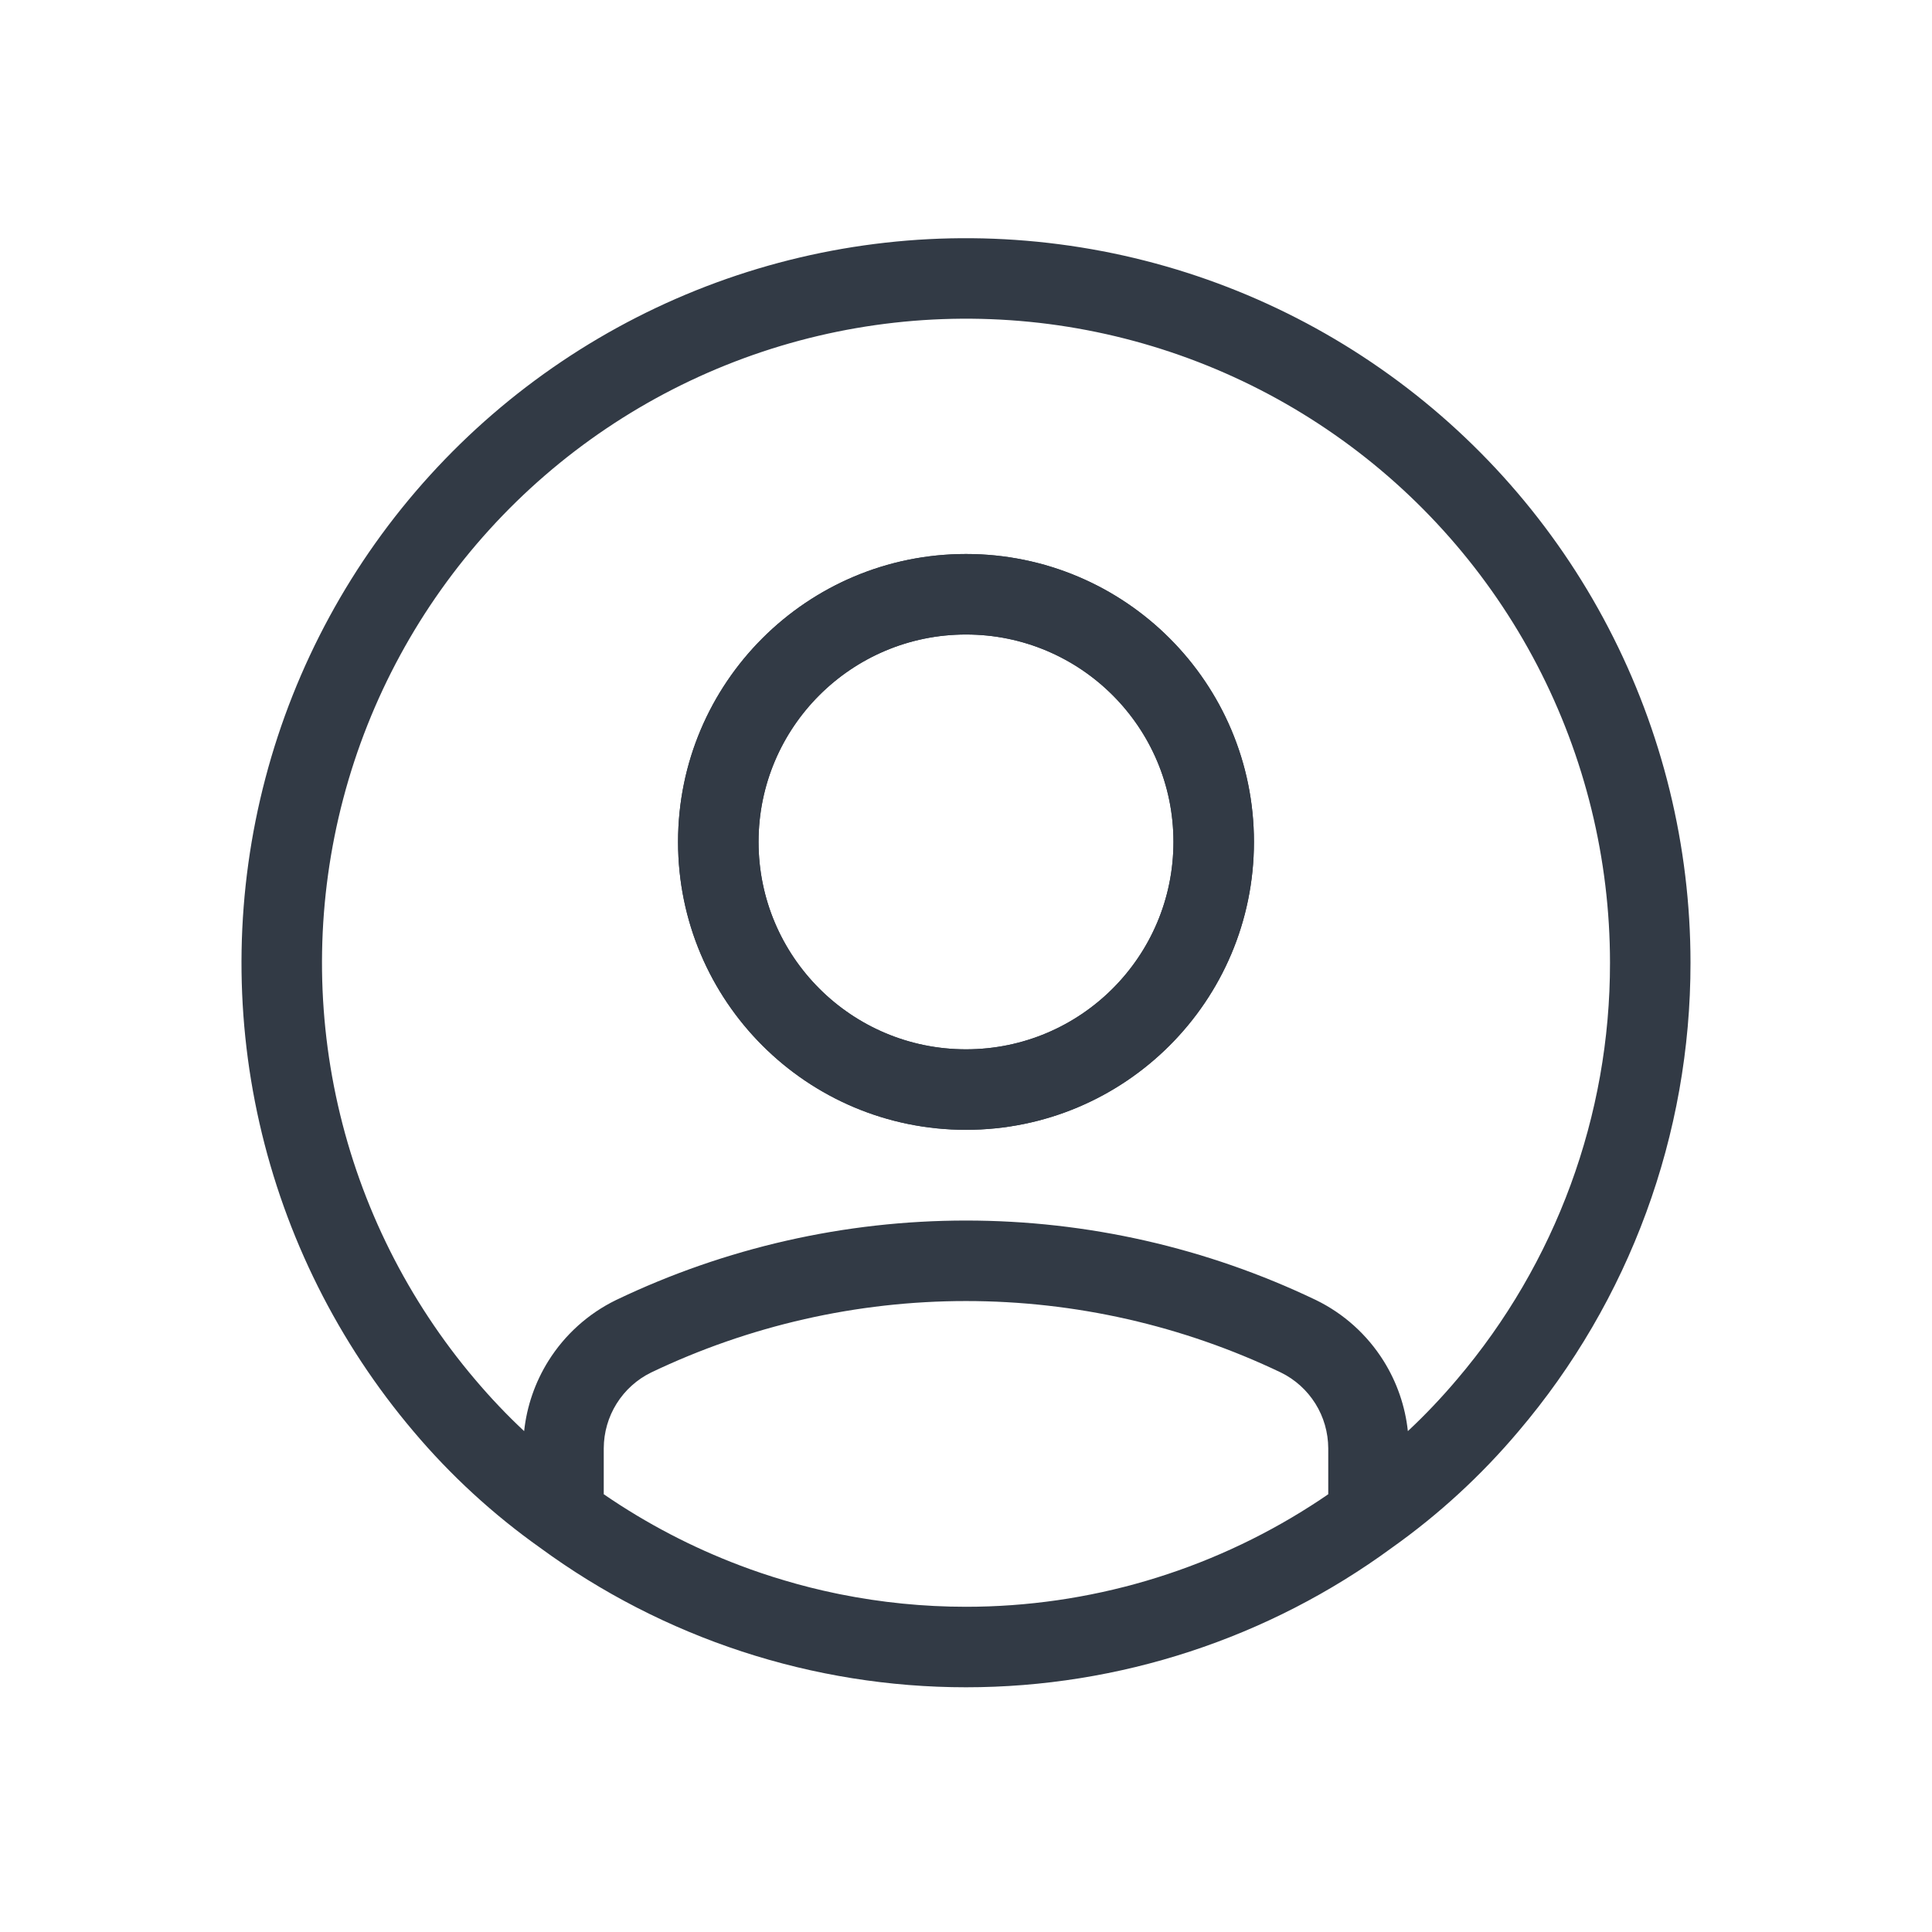 <svg width="24" height="24" viewBox="0 0 24 24" fill="none" xmlns="http://www.w3.org/2000/svg">
<g id="icon left">
<g id="shape">
<path fill-rule="evenodd" clip-rule="evenodd" d="M12 7.882C10.577 7.882 9.423 9.035 9.423 10.458C9.423 11.882 10.577 13.035 12 13.035C13.423 13.035 14.577 11.882 14.577 10.458C14.577 9.035 13.423 7.882 12 7.882ZM8.423 10.458C8.423 8.483 10.024 6.882 12 6.882C13.976 6.882 15.577 8.483 15.577 10.458C15.577 12.434 13.976 14.035 12 14.035C10.024 14.035 8.423 12.434 8.423 10.458Z" fill="#323A45"/>
<path fill-rule="evenodd" clip-rule="evenodd" d="M19.98 7.798C20.65 9.083 21 10.511 21 11.959C21.002 14.093 20.244 16.158 18.861 17.783C18.401 18.328 17.874 18.813 17.293 19.225C15.758 20.352 13.904 20.96 12 20.96C10.096 20.96 8.242 20.352 6.707 19.225C6.126 18.813 5.598 18.328 5.138 17.783C4.201 16.678 3.544 15.364 3.223 13.951C2.902 12.538 2.928 11.068 3.297 9.667C3.666 8.265 4.368 6.974 5.343 5.902C6.318 4.83 7.538 4.01 8.898 3.51C10.258 3.011 11.719 2.847 13.156 3.034C14.593 3.22 15.964 3.75 17.152 4.58C18.34 5.409 19.311 6.513 19.98 7.798ZM8.088 17.05C7.912 17.136 7.764 17.27 7.66 17.436C7.556 17.602 7.501 17.794 7.5 17.991V18.562C8.03 18.926 8.6 19.223 9.196 19.448C9.281 19.48 9.366 19.511 9.453 19.54C9.551 19.573 9.65 19.605 9.75 19.634C9.958 19.696 10.168 19.749 10.381 19.793L10.434 19.804C10.947 19.907 11.471 19.96 12 19.96C13.524 19.96 15.012 19.521 16.289 18.702C16.36 18.657 16.43 18.61 16.5 18.562V17.991C16.499 17.794 16.444 17.602 16.34 17.436C16.236 17.27 16.088 17.136 15.912 17.05C14.691 16.466 13.354 16.162 12 16.162C10.646 16.162 9.309 16.466 8.088 17.05ZM9.243 4.449C10.452 4.005 11.75 3.86 13.028 4.025C14.305 4.191 15.524 4.662 16.58 5.4C17.636 6.137 18.498 7.118 19.094 8.261C19.689 9.403 20 10.672 20 11.96C20.002 13.857 19.328 15.692 18.099 17.136L18.098 17.137C17.907 17.363 17.704 17.577 17.489 17.778C17.456 17.469 17.353 17.17 17.187 16.905C16.984 16.581 16.694 16.319 16.35 16.151L16.346 16.149C14.989 15.499 13.504 15.162 12 15.162C10.496 15.162 9.011 15.499 7.654 16.149L7.65 16.151C7.306 16.319 7.016 16.581 6.813 16.905C6.647 17.17 6.544 17.469 6.511 17.778C6.296 17.577 6.093 17.363 5.902 17.137L5.901 17.136C5.068 16.154 4.483 14.986 4.198 13.729C3.913 12.473 3.936 11.167 4.264 9.921C4.592 8.676 5.216 7.528 6.083 6.575C6.95 5.622 8.034 4.893 9.243 4.449ZM8.423 10.458C8.423 8.483 10.024 6.882 12 6.882C13.976 6.882 15.577 8.483 15.577 10.458C15.577 12.434 13.976 14.035 12 14.035C10.024 14.035 8.423 12.434 8.423 10.458ZM12 7.882C10.577 7.882 9.423 9.035 9.423 10.458C9.423 11.882 10.577 13.035 12 13.035C13.423 13.035 14.577 11.882 14.577 10.458C14.577 9.035 13.423 7.882 12 7.882Z" fill="#323A45"/>
</g>
</g>
</svg>
